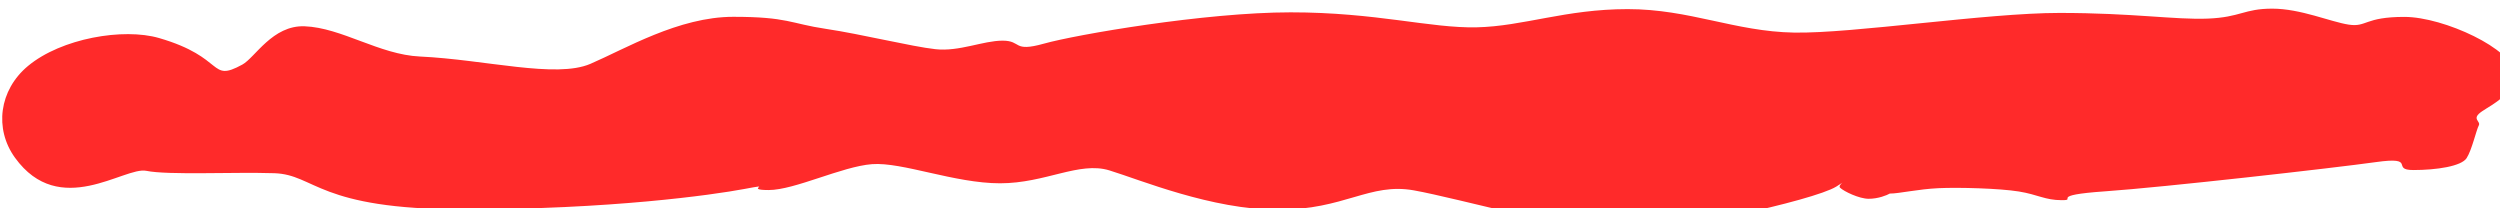 <?xml version="1.0" encoding="UTF-8" standalone="no"?>
<!-- Created with Inkscape (http://www.inkscape.org/) -->

<svg
   width="156mm"
   height="13mm"
   viewBox="0 0 156 13"
   version="1.1"
   id="svg5"
   inkscape:version="1.2.2 (b0a8486541, 2022-12-01)"
   sodipodi:docname="keczup.svg"
   xmlns:inkscape="http://www.inkscape.org/namespaces/inkscape"
   xmlns:sodipodi="http://sodipodi.sourceforge.net/DTD/sodipodi-0.dtd"
   xmlns="http://www.w3.org/2000/svg"
   xmlns:svg="http://www.w3.org/2000/svg">
  <sodipodi:namedview
     id="namedview7"
     pagecolor="#ffffff"
     bordercolor="#000000"
     borderopacity="0.25"
     inkscape:showpageshadow="2"
     inkscape:pageopacity="0.0"
     inkscape:pagecheckerboard="0"
     inkscape:deskcolor="#d1d1d1"
     inkscape:document-units="mm"
     showgrid="false"
     inkscape:zoom="1.4142136"
     inkscape:cx="256.67975"
     inkscape:cy="6.3639609"
     inkscape:window-width="1900"
     inkscape:window-height="976"
     inkscape:window-x="1930"
     inkscape:window-y="52"
     inkscape:window-maximized="1"
     inkscape:current-layer="layer1"
     inkscape:lockguides="true" />
  <defs
     id="defs2" />
  <g
     inkscape:label="Layer 1"
     inkscape:groupmode="layer"
     id="layer1">
    <path
       id="path33318"
       style="fill:#ff2a2a;stroke-width:0.27"
       d="m 101.213,14.506 c 2.766,-2.7e-4 11.948,-1.98 13.367,-2.861 1.418,-0.881 -0.006,-0.163 0.239,0.068 0.244,0.231 1.19,0.691 1.789,0.691 0.598,-1.37e-4 1.129,-0.22 1.317,-0.326 0.188,-0.105 -0.526,6e-5 0.021,0 0.547,-6.1e-5 1.75,-0.277 3.015,-0.336 1.266,-0.059 3.794,0.011 5.005,0.205 1.211,0.195 1.638,0.543 2.687,0.543 1.049,-7.3e-5 -0.927,-0.3 2.702,-0.551 3.629,-0.251 14.289,-1.457 16.9,-1.824 2.612,-0.367 0.893,0.495 2.34,0.495 1.447,2.5e-5 2.994,-0.235 3.322,-0.743 0.328,-0.508 0.603,-1.747 0.757,-2.034 0.154,-0.286 -0.512,-0.402 0.208,-0.889 0.719,-0.487 1.959,-1.017 1.96,-2.428 6.5e-4,-1.41 -4.32,-3.462 -6.81,-3.462 -2.491,1.1e-4 -2.34,0.653 -3.467,0.483 -1.128,-0.169 -3.005,-0.998 -4.774,-0.998 -1.77,-1.03e-4 -1.973,0.538 -4.018,0.621 -2.046,0.083 -4.664,-0.354 -9.256,-0.354 -4.593,-6.5e-5 -12.877,1.292 -16.567,1.227 -3.69,-0.064 -6.51,-1.465 -10.384,-1.465 -3.874,-1.12e-4 -6.518,1.074 -9.425,1.136 -2.907,0.062 -6.25,-0.936 -11.607,-0.935 -5.357,2.9e-4 -13.405,1.396 -15.388,1.952 -1.984,0.556 -1.363,-0.185 -2.584,-0.185 -1.222,3e-5 -2.703,0.697 -4.193,0.532 -1.49,-0.164 -4.622,-0.939 -6.833,-1.268 -2.212,-0.329 -2.379,-0.752 -5.782,-0.752 -3.403,-1.05e-4 -6.758,2.01 -8.913,2.935 -2.155,0.925 -6.562,-0.267 -10.636,-0.457 -2.535,-0.118 -4.891,-1.8 -7.198,-1.887 -2.004,-0.075 -3.094,1.959 -3.886,2.391 -2.099,1.145 -1.017,-0.444 -5.194,-1.657 -2.229,-0.647 -6.096,0.013 -8.176,1.74 -1.817,1.509 -2.114,3.932 -0.815,5.728 2.785,3.852 6.825,0.54 8.193,0.818 1.368,0.278 5.406,0.066 7.982,0.148 2.576,0.082 2.694,2.258 11.833,2.258 9.139,-1.79e-4 15.518,-0.901 17.501,-1.273 1.982,-0.372 -0.097,0.066 1.523,0.066 1.62,-2.19e-4 4.567,-1.471 6.446,-1.615 1.879,-0.144 5.152,1.194 7.989,1.194 2.837,-2.26e-4 4.931,-1.382 6.82,-0.806 1.889,0.576 6.386,2.457 10.534,2.457 4.148,-2.55e-4 5.701,-1.705 8.468,-1.21 2.767,0.495 10.355,2.629 12.99,2.629 2.635,9.3e-5 -2.766,2.7e-4 -1e-4,-10e-7 z"
       sodipodi:nodetypes="zzzzzzzzzzzzzzzzzzzzzzzzzzzzzzzsssssszzzzzzzzzzzz" />
  </g>
</svg>
